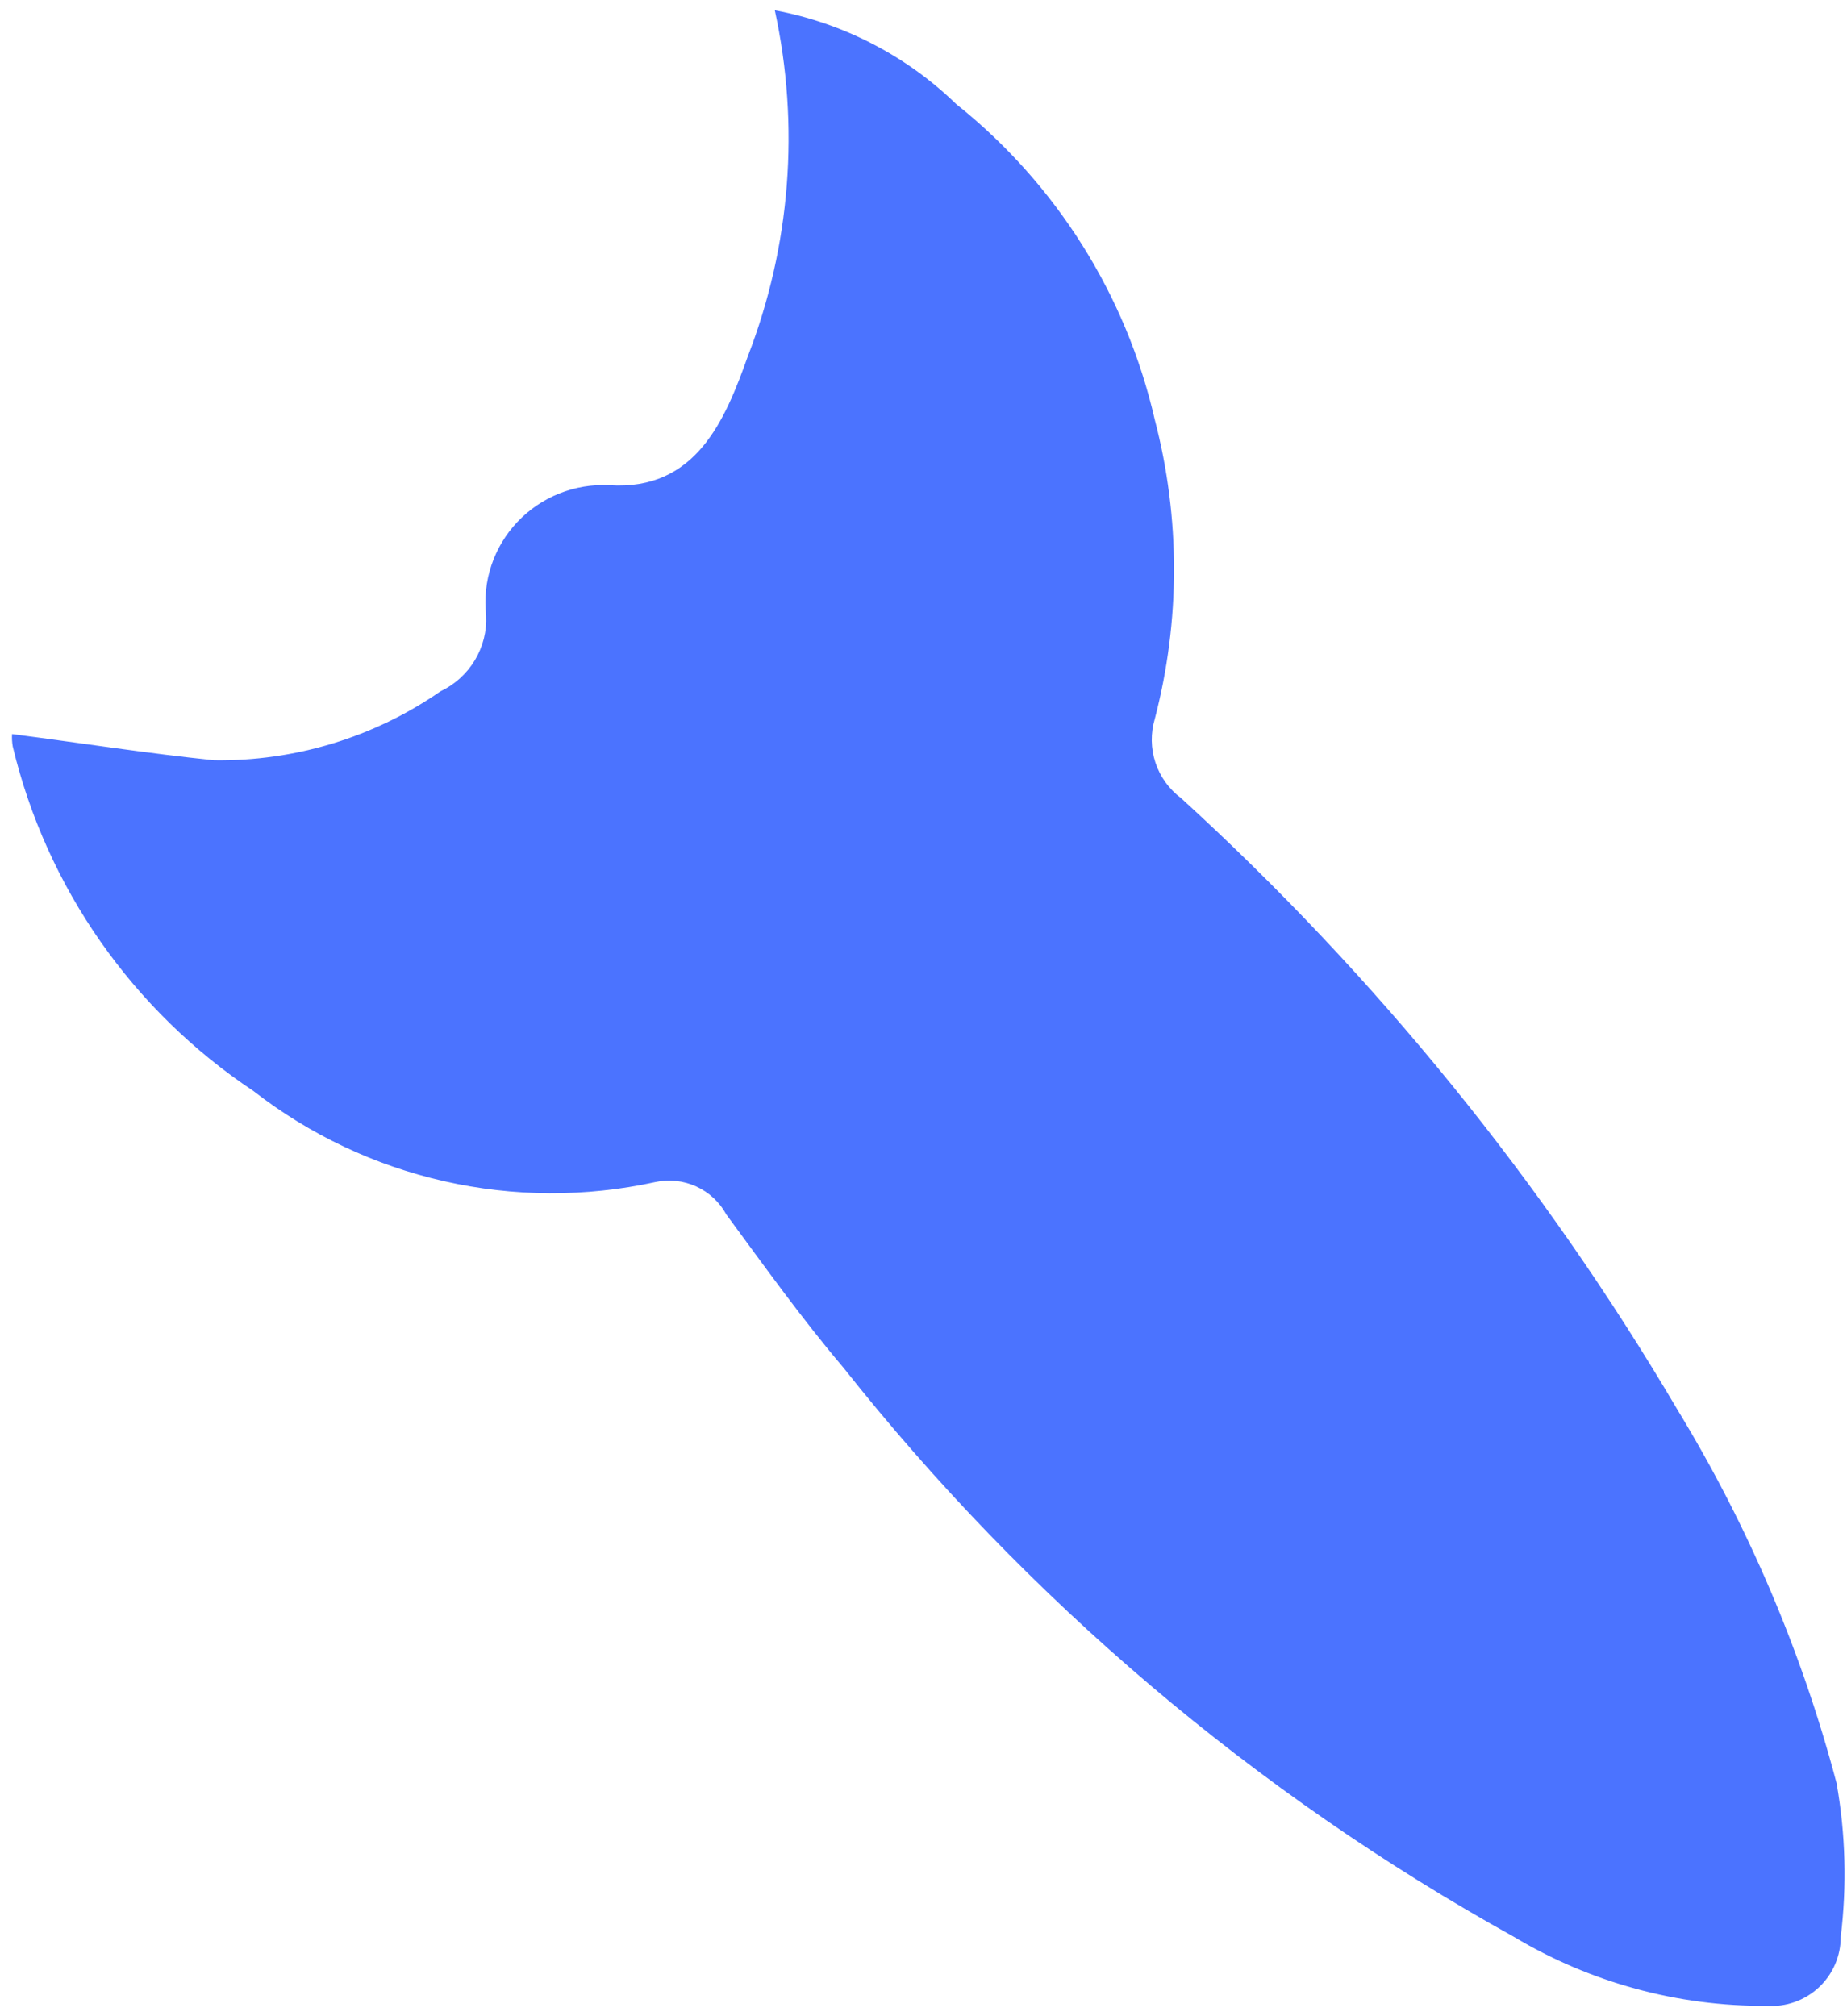 <svg width="109" height="119" viewBox="0 0 109 119" fill="none" xmlns="http://www.w3.org/2000/svg">
<path d="M0.711 43.325C4.796 43.854 8.676 44.464 12.638 44.871C17.408 44.938 22.079 43.515 25.995 40.803C26.837 40.403 27.541 39.766 28.021 38.97C28.5 38.174 28.734 37.255 28.691 36.327C28.577 35.328 28.683 34.316 29.001 33.362C29.32 32.408 29.843 31.535 30.536 30.803C31.228 30.071 32.072 29.498 33.009 29.124C33.946 28.75 34.954 28.584 35.962 28.638C41.068 28.964 42.784 24.814 44.132 21.03C46.653 14.524 47.207 7.424 45.725 0.607C49.762 1.361 53.485 3.286 56.427 6.14C62.334 10.855 66.466 17.422 68.15 24.773C69.662 30.563 69.662 36.641 68.15 42.43C67.898 43.274 67.912 44.175 68.189 45.012C68.466 45.848 68.995 46.58 69.702 47.108C81.216 57.616 91.088 69.779 98.99 83.195C103.169 90.057 106.333 97.483 108.385 105.245C108.916 108.24 108.999 111.298 108.63 114.317C108.631 114.876 108.517 115.43 108.294 115.943C108.071 116.456 107.744 116.918 107.334 117.3C106.924 117.681 106.439 117.975 105.91 118.162C105.381 118.348 104.819 118.425 104.259 118.386C99.008 118.419 93.85 117.011 89.35 114.317C74.058 105.828 60.605 94.407 49.769 80.713C47.318 77.824 45.112 74.732 42.865 71.681C42.468 70.95 41.842 70.368 41.083 70.023C40.324 69.678 39.473 69.589 38.658 69.769C34.555 70.662 30.306 70.643 26.211 69.715C22.116 68.787 18.277 66.972 14.966 64.399C7.822 59.646 2.745 52.38 0.752 44.057C0.71 43.816 0.696 43.57 0.711 43.325Z" fill="#4B73FF"/>
</svg>
